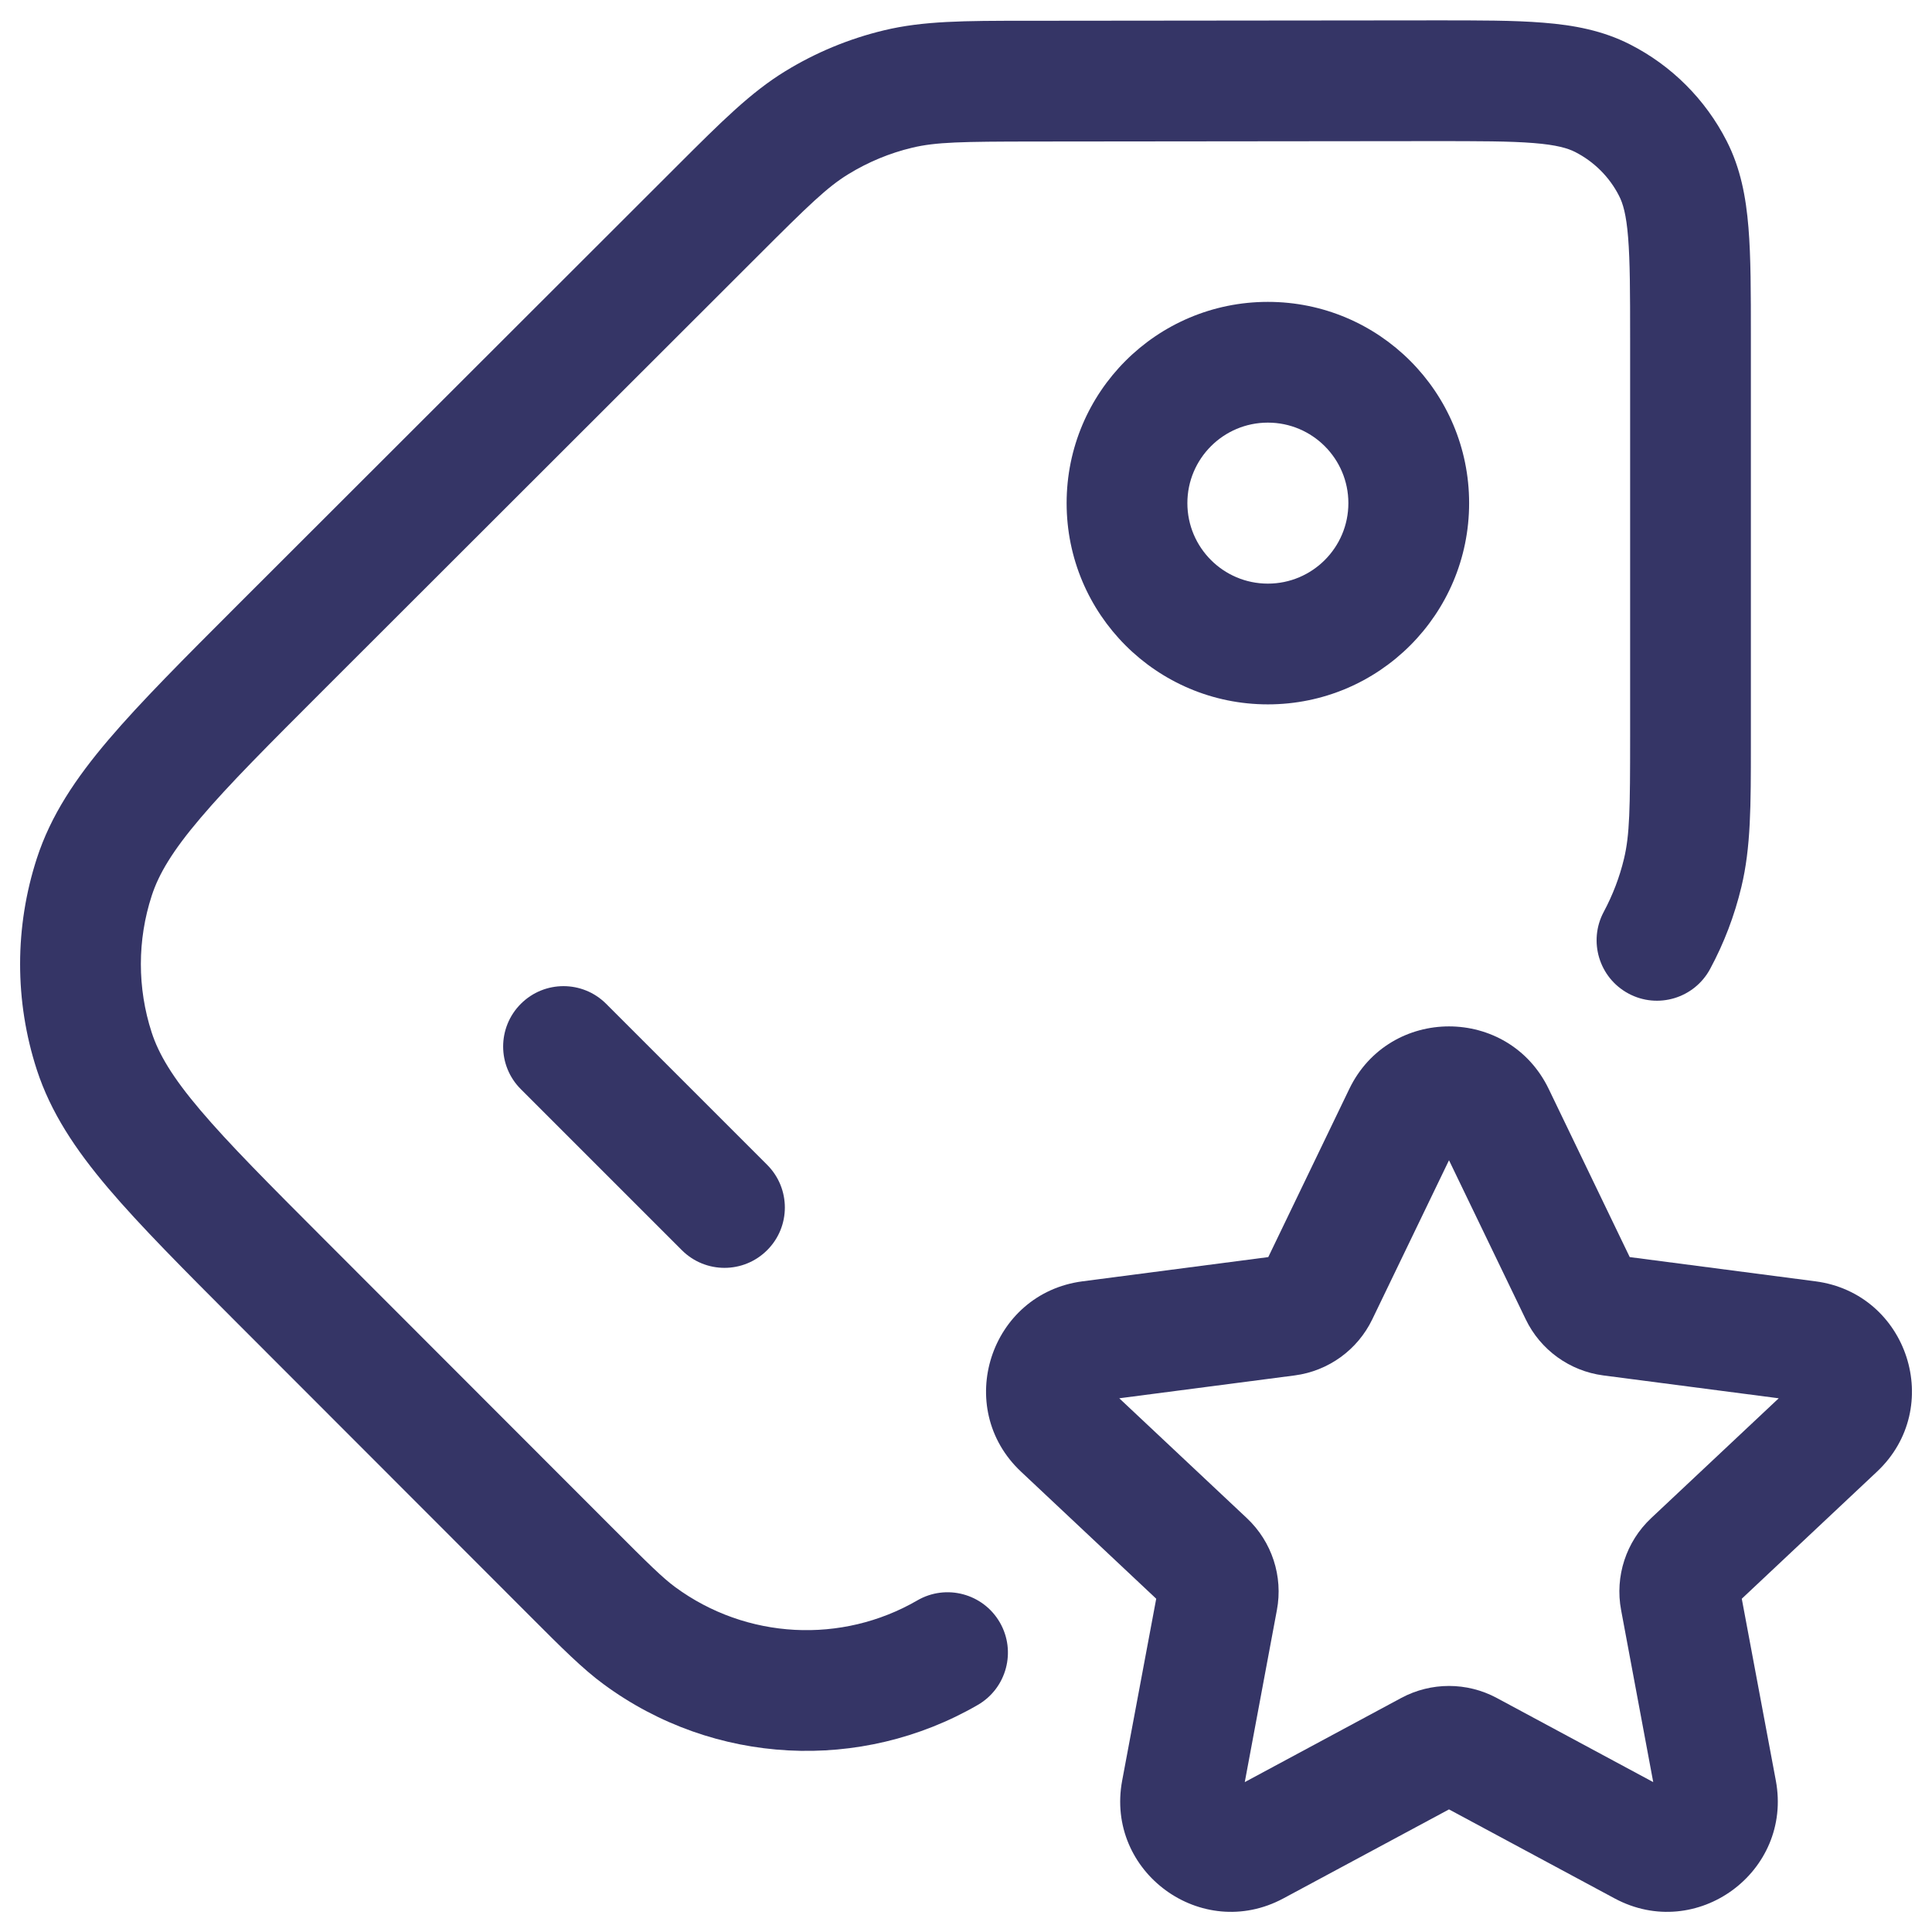 <svg width="24" height="24" viewBox="0 0 24 24" fill="none" xmlns="http://www.w3.org/2000/svg">
<g clip-path="url(#clip0_9001_291454)">
<path d="M17.798 1.753C18.37 1.753 18.755 1.753 19.051 1.777C19.339 1.8 19.476 1.842 19.567 1.888C19.802 2.008 19.994 2.199 20.113 2.434C20.16 2.525 20.202 2.662 20.225 2.949C20.249 3.246 20.25 3.63 20.25 4.203L20.25 9.155C20.25 10.047 20.245 10.371 20.174 10.667C20.119 10.897 20.034 11.118 19.923 11.326C19.727 11.691 19.864 12.146 20.229 12.342C20.593 12.538 21.048 12.401 21.244 12.036C21.417 11.715 21.547 11.373 21.632 11.018C21.75 10.527 21.75 10.015 21.75 9.245L21.75 4.173C21.75 3.638 21.75 3.192 21.72 2.827C21.689 2.447 21.622 2.09 21.45 1.753C21.186 1.235 20.765 0.814 20.247 0.551C19.909 0.379 19.552 0.312 19.172 0.282C18.808 0.252 18.361 0.253 17.827 0.253L12.749 0.258C11.981 0.258 11.47 0.259 10.98 0.377C10.547 0.481 10.134 0.652 9.754 0.885C9.325 1.148 8.964 1.509 8.42 2.052L2.958 7.509C2.285 8.182 1.747 8.72 1.348 9.189C0.938 9.671 0.631 10.13 0.458 10.662C0.181 11.515 0.18 12.434 0.457 13.288C0.63 13.819 0.936 14.279 1.345 14.761C1.744 15.231 2.281 15.769 2.954 16.443L6.585 20.077C6.979 20.472 7.238 20.731 7.498 20.922C8.87 21.933 10.697 22.018 12.147 21.179C12.505 20.971 12.627 20.512 12.42 20.154C12.212 19.795 11.753 19.673 11.395 19.881C10.458 20.424 9.275 20.368 8.387 19.715C8.231 19.6 8.058 19.43 7.596 18.967L4.038 15.406C3.337 14.704 2.843 14.209 2.489 13.791C2.14 13.38 1.971 13.093 1.884 12.825C1.705 12.273 1.705 11.678 1.885 11.126C1.972 10.858 2.142 10.571 2.491 10.161C2.845 9.743 3.34 9.249 4.042 8.547L9.417 3.177C10.046 2.548 10.278 2.323 10.538 2.164C10.784 2.013 11.051 1.902 11.331 1.835C11.627 1.764 11.95 1.759 12.84 1.758L17.798 1.753Z" fill="#353566"/>
<path fill-rule="evenodd" clip-rule="evenodd" d="M15.75 3.75C14.369 3.75 13.25 4.869 13.25 6.25C13.25 7.631 14.369 8.75 15.75 8.75C17.131 8.75 18.25 7.631 18.25 6.25C18.25 4.869 17.131 3.75 15.75 3.75ZM14.75 6.25C14.75 5.698 15.198 5.25 15.75 5.25C16.302 5.25 16.75 5.698 16.75 6.25C16.75 6.802 16.302 7.25 15.75 7.25C15.198 7.25 14.75 6.802 14.75 6.25Z" fill="#353566"/>
<path d="M7.53 12.47C7.237 12.177 6.763 12.177 6.47 12.47C6.177 12.763 6.177 13.238 6.47 13.53L8.47 15.53C8.763 15.823 9.237 15.823 9.53 15.53C9.823 15.238 9.823 14.763 9.53 14.47L7.53 12.47Z" fill="#353566"/>
<path fill-rule="evenodd" clip-rule="evenodd" d="M19.239 13.528C18.739 12.491 17.261 12.491 16.761 13.528L15.755 15.616L13.448 15.917C12.297 16.067 11.838 17.488 12.684 18.282L14.363 19.86L13.94 22.119C13.728 23.254 14.925 24.129 15.942 23.583L18 22.477L20.058 23.583C21.075 24.129 22.272 23.254 22.06 22.119L21.637 19.86L23.316 18.282C24.162 17.488 23.703 16.067 22.552 15.917L20.245 15.616L19.239 13.528ZM17.047 16.389L18 14.413L18.953 16.389C19.136 16.769 19.498 17.031 19.917 17.086L22.096 17.37L20.51 18.86C20.2 19.152 20.059 19.582 20.138 20.001L20.537 22.138L18.592 21.092C18.222 20.894 17.778 20.894 17.408 21.092L15.463 22.138L15.862 20.001C15.941 19.582 15.8 19.152 15.49 18.86L13.904 17.37L16.083 17.086C16.502 17.031 16.864 16.769 17.047 16.389Z" fill="#353566"/>
</g>
<defs>
<clipPath id="clip0_9001_291454">
<rect width="24" height="24" fill="white"/>
</clipPath>
</defs>
</svg>
